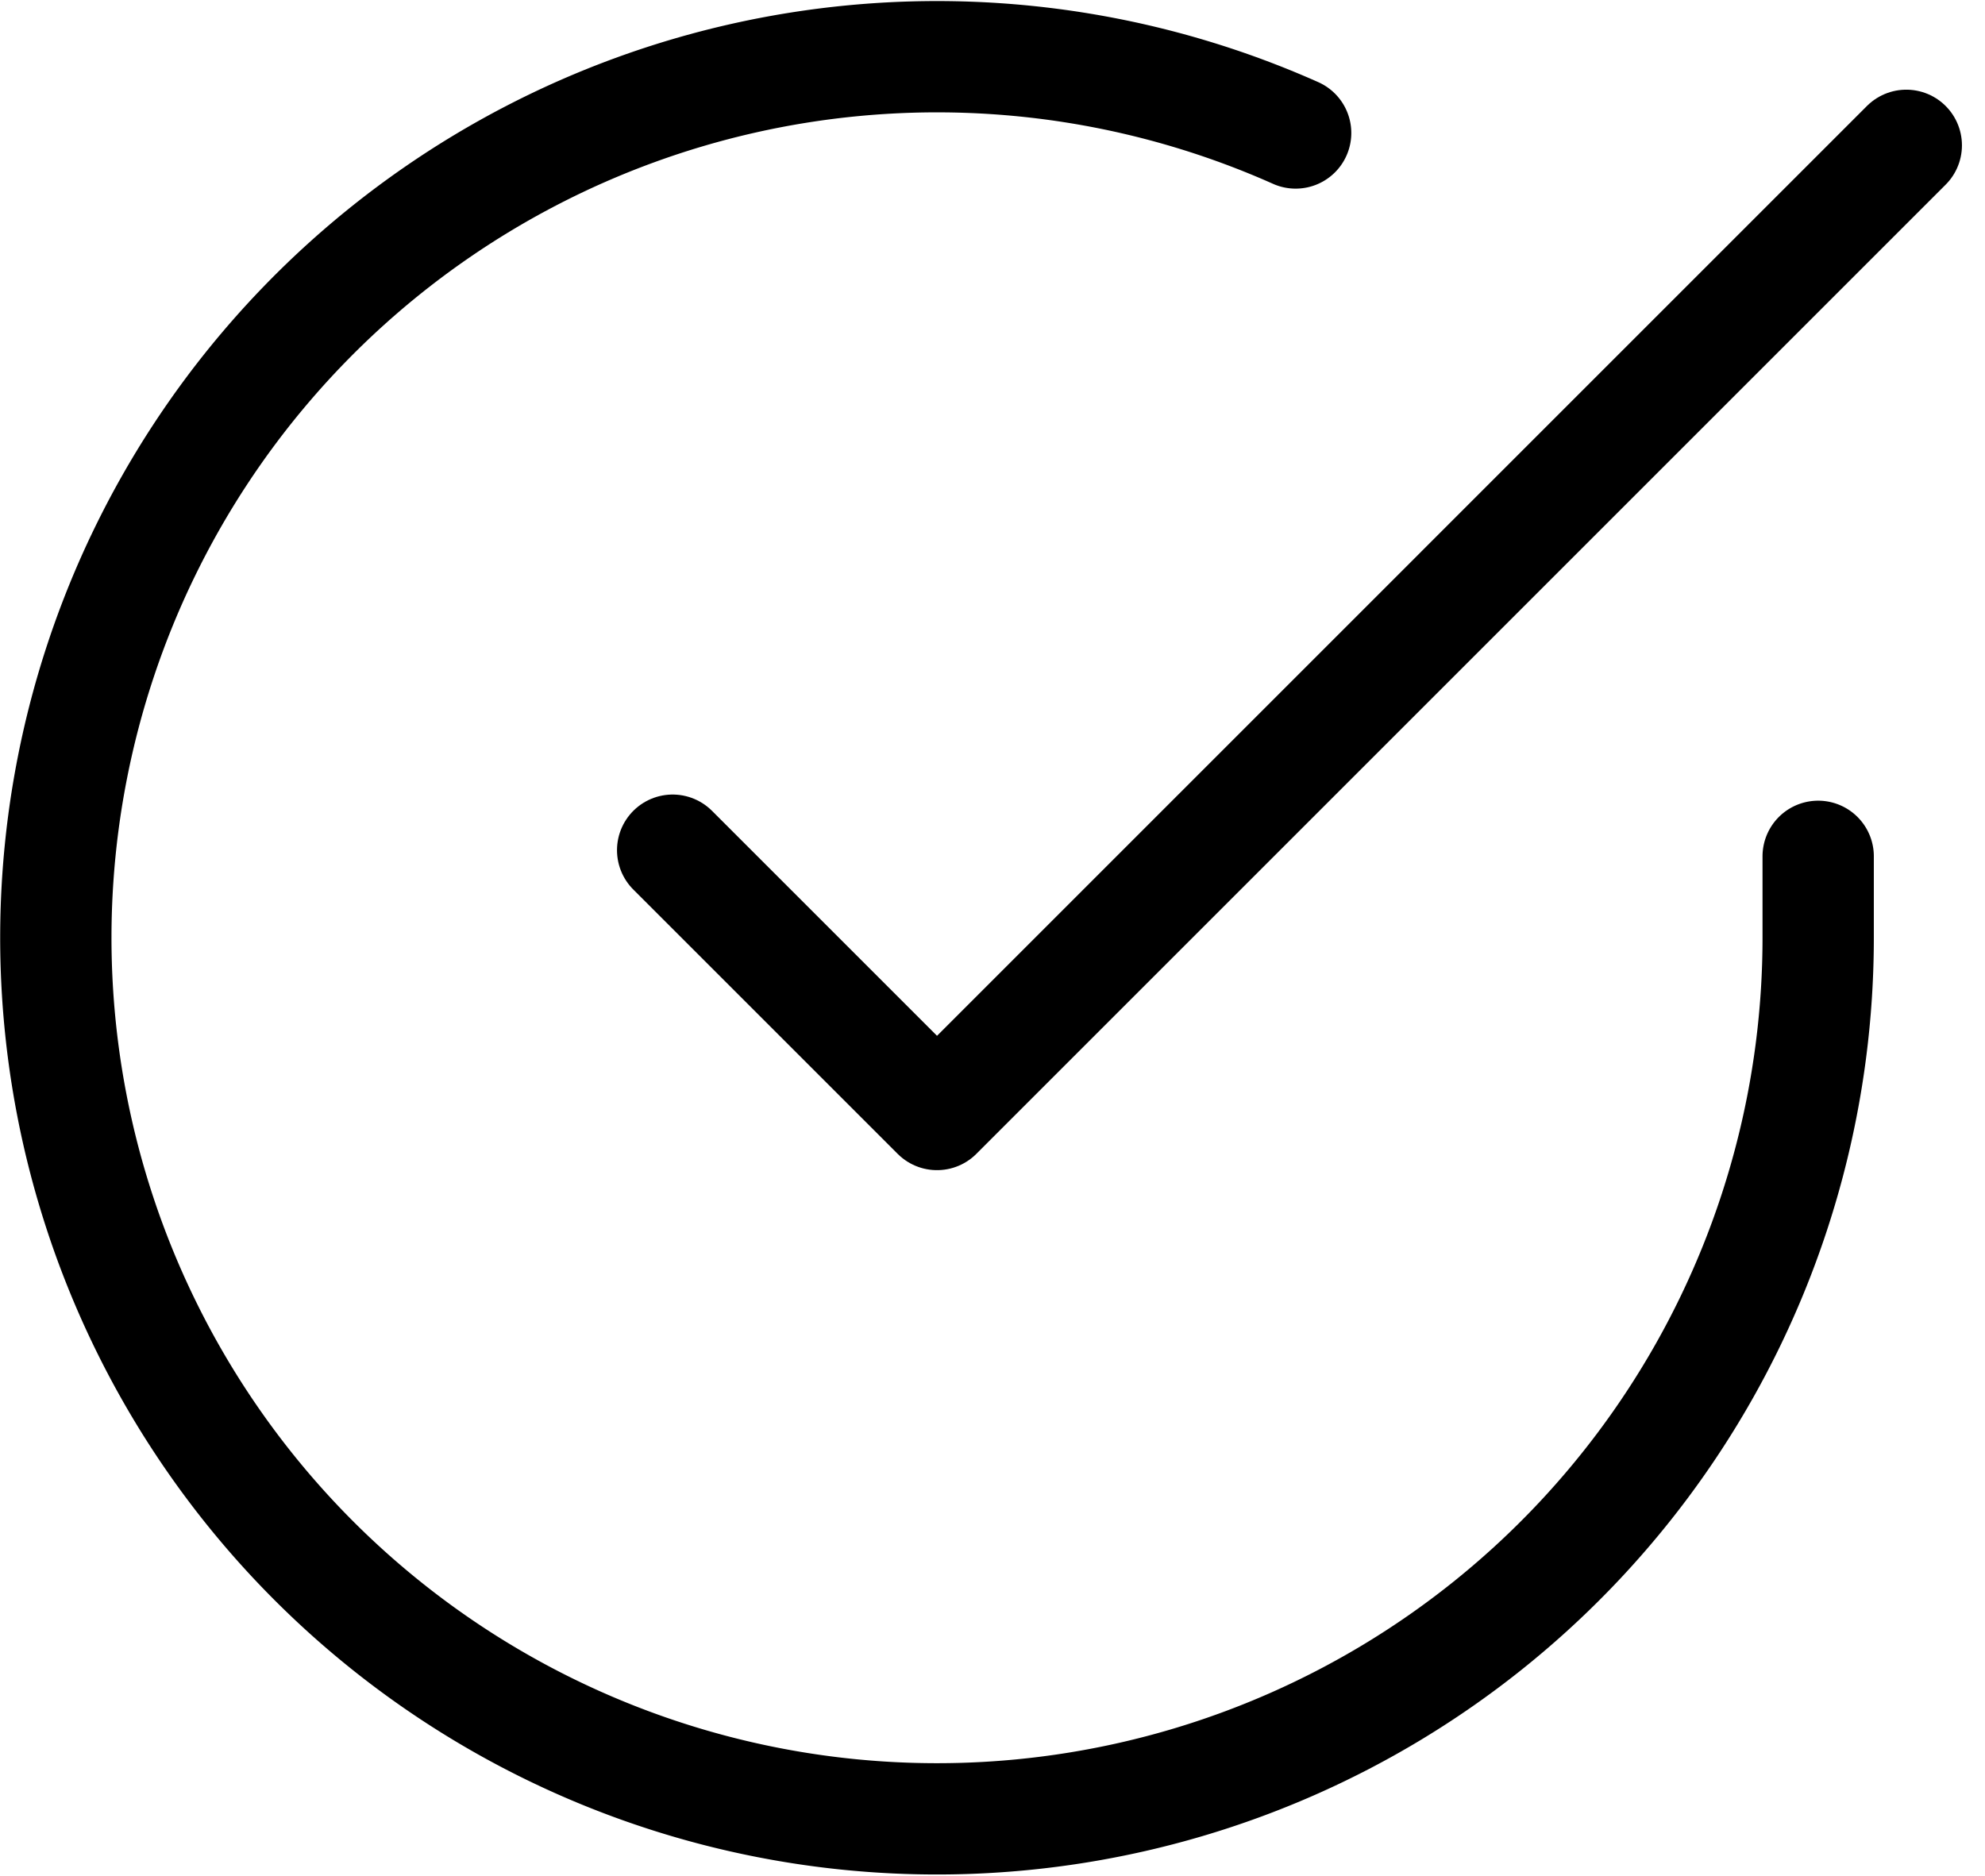 <svg xmlns="http://www.w3.org/2000/svg" width="142.669" height="134.833" viewBox="0 0 142.669 134.833">
  <g id="_2561353_check_circle_icon" data-name="2561353_check_circle_icon" transform="translate(2.012 2.079)">
    <path id="Path_3860" data-name="Path 3860" d="M128.667,59.476v5.89A63.333,63.333,0,1,1,91.11,7.48" transform="translate(0 0)" fill="none" stroke="#000" stroke-linecap="round" stroke-linejoin="round" stroke-width="8"/>
    <path id="Path_3861" data-name="Path 3861" d="M97.666,3,28,72.667l-19-19" transform="translate(37.334 5.367)" fill="none" stroke="#000" stroke-linecap="round" stroke-linejoin="round" stroke-width="8"/>
  </g>
</svg>
